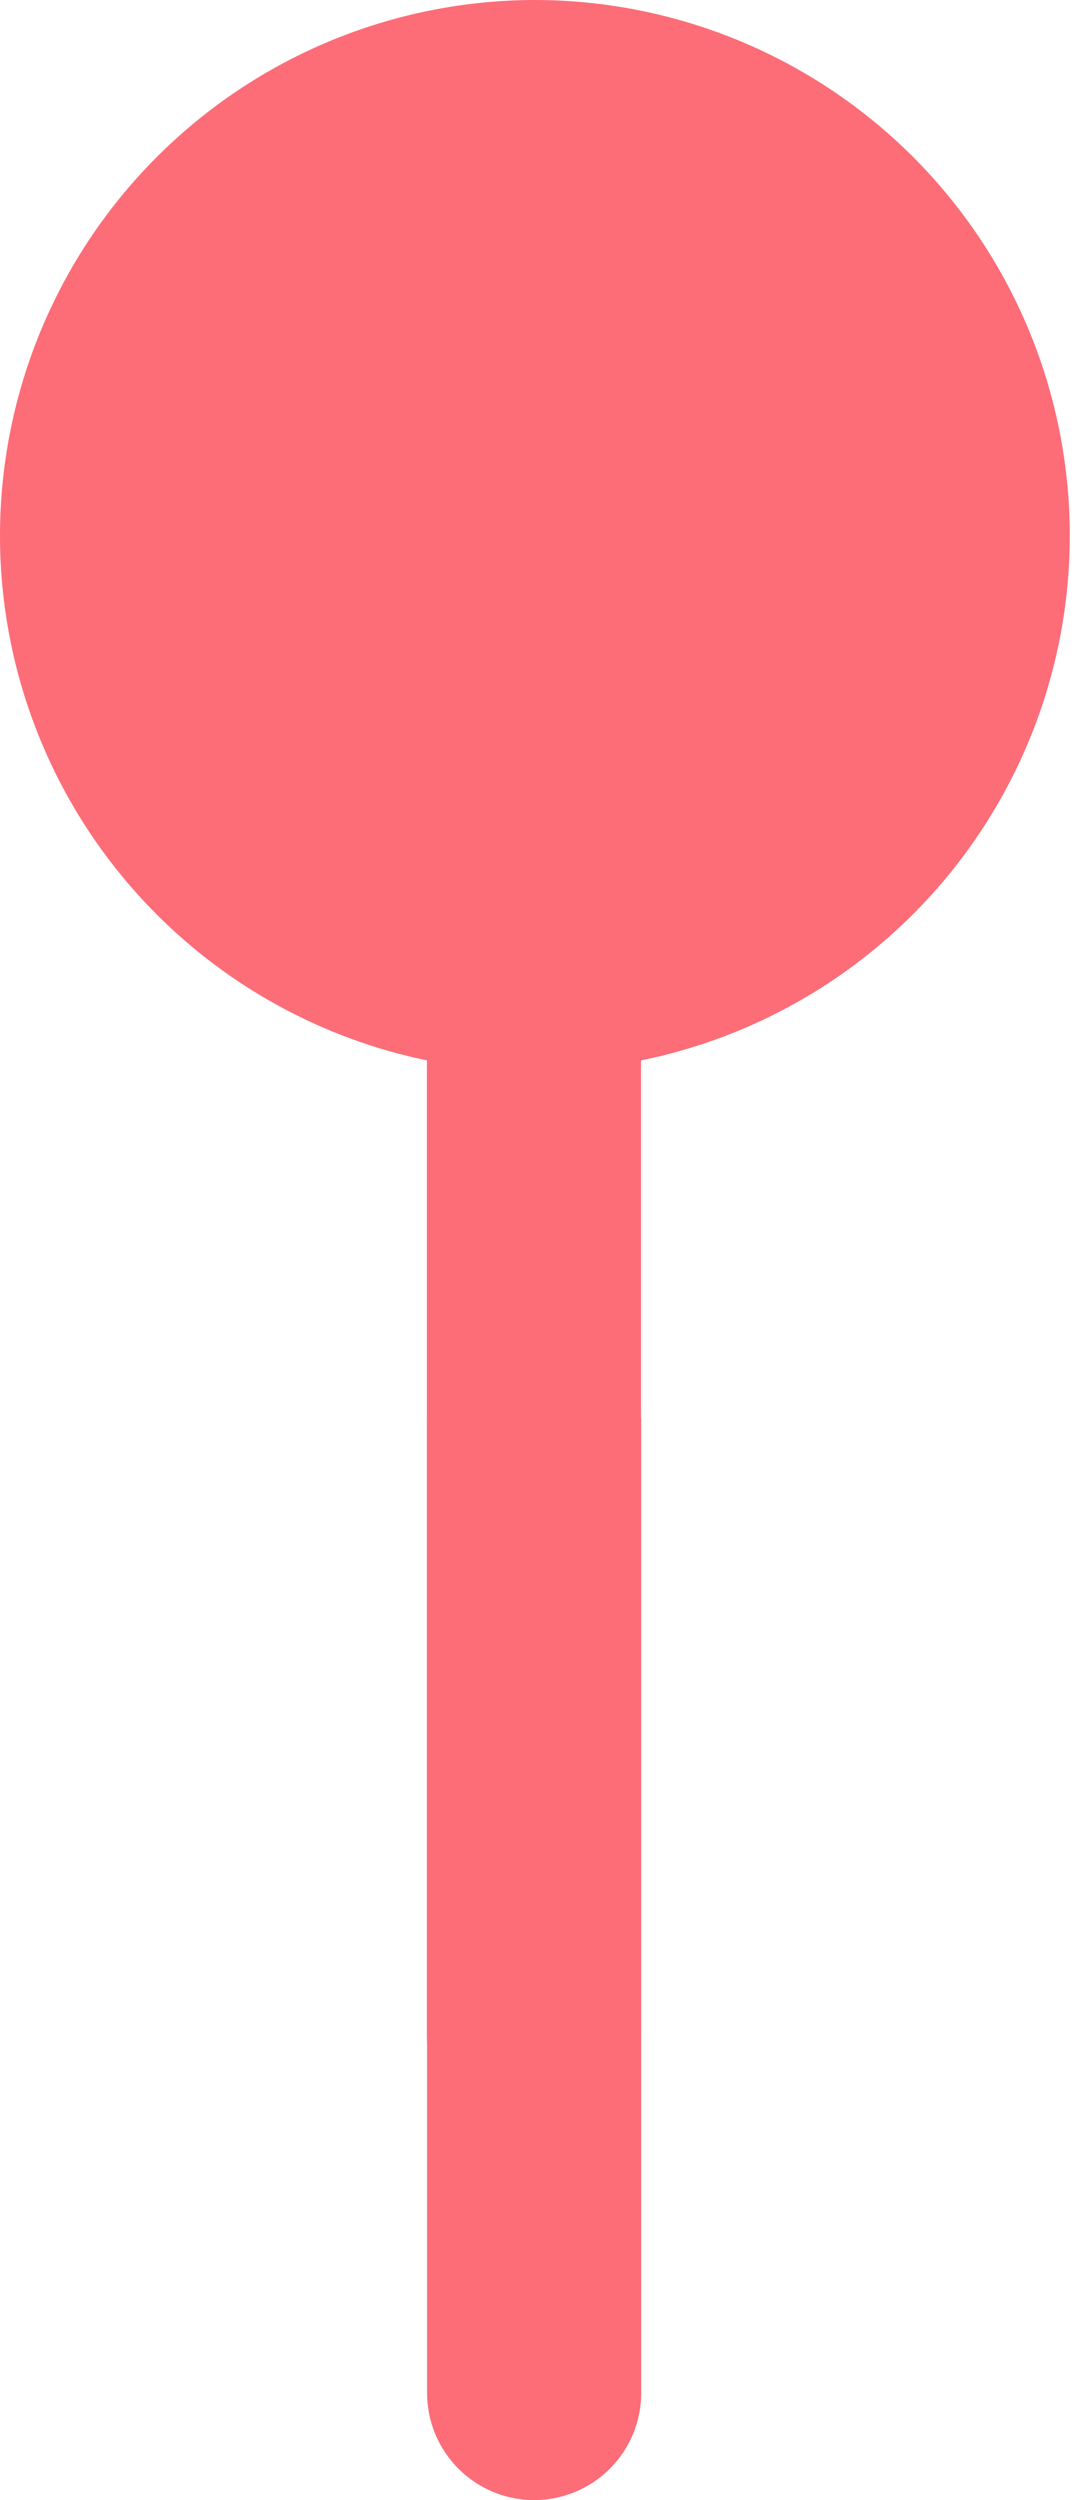<svg width="77" height="178" viewBox="0 0 77 178" fill="none" xmlns="http://www.w3.org/2000/svg">
<path d="M30.408 75.497C21.17 73.583 12.969 68.314 7.389 60.708C1.809 53.102 -0.755 43.697 0.193 34.311C1.141 24.925 5.534 16.224 12.523 9.887C19.511 3.55 28.6 0.028 38.034 1.92773e-05C47.49 -0.009 56.612 3.495 63.629 9.833C70.646 16.171 75.058 24.89 76.009 34.298C76.959 43.706 74.38 53.131 68.772 60.744C63.163 68.357 54.926 73.615 45.66 75.497V144.893C45.66 146.915 44.856 148.855 43.426 150.285C41.996 151.715 40.056 152.519 38.034 152.519C36.011 152.519 34.072 151.715 32.641 150.285C31.211 148.855 30.408 146.915 30.408 144.893V75.497Z" fill="#FC6D78"/>
<path d="M45.673 170.374V100.978H30.421V170.374C30.421 172.397 31.225 174.336 32.655 175.766C34.085 177.197 36.025 178 38.047 178C40.07 178 42.01 177.197 43.44 175.766C44.87 174.336 45.673 172.397 45.673 170.374Z" fill="#FC6D78"/>
</svg>
